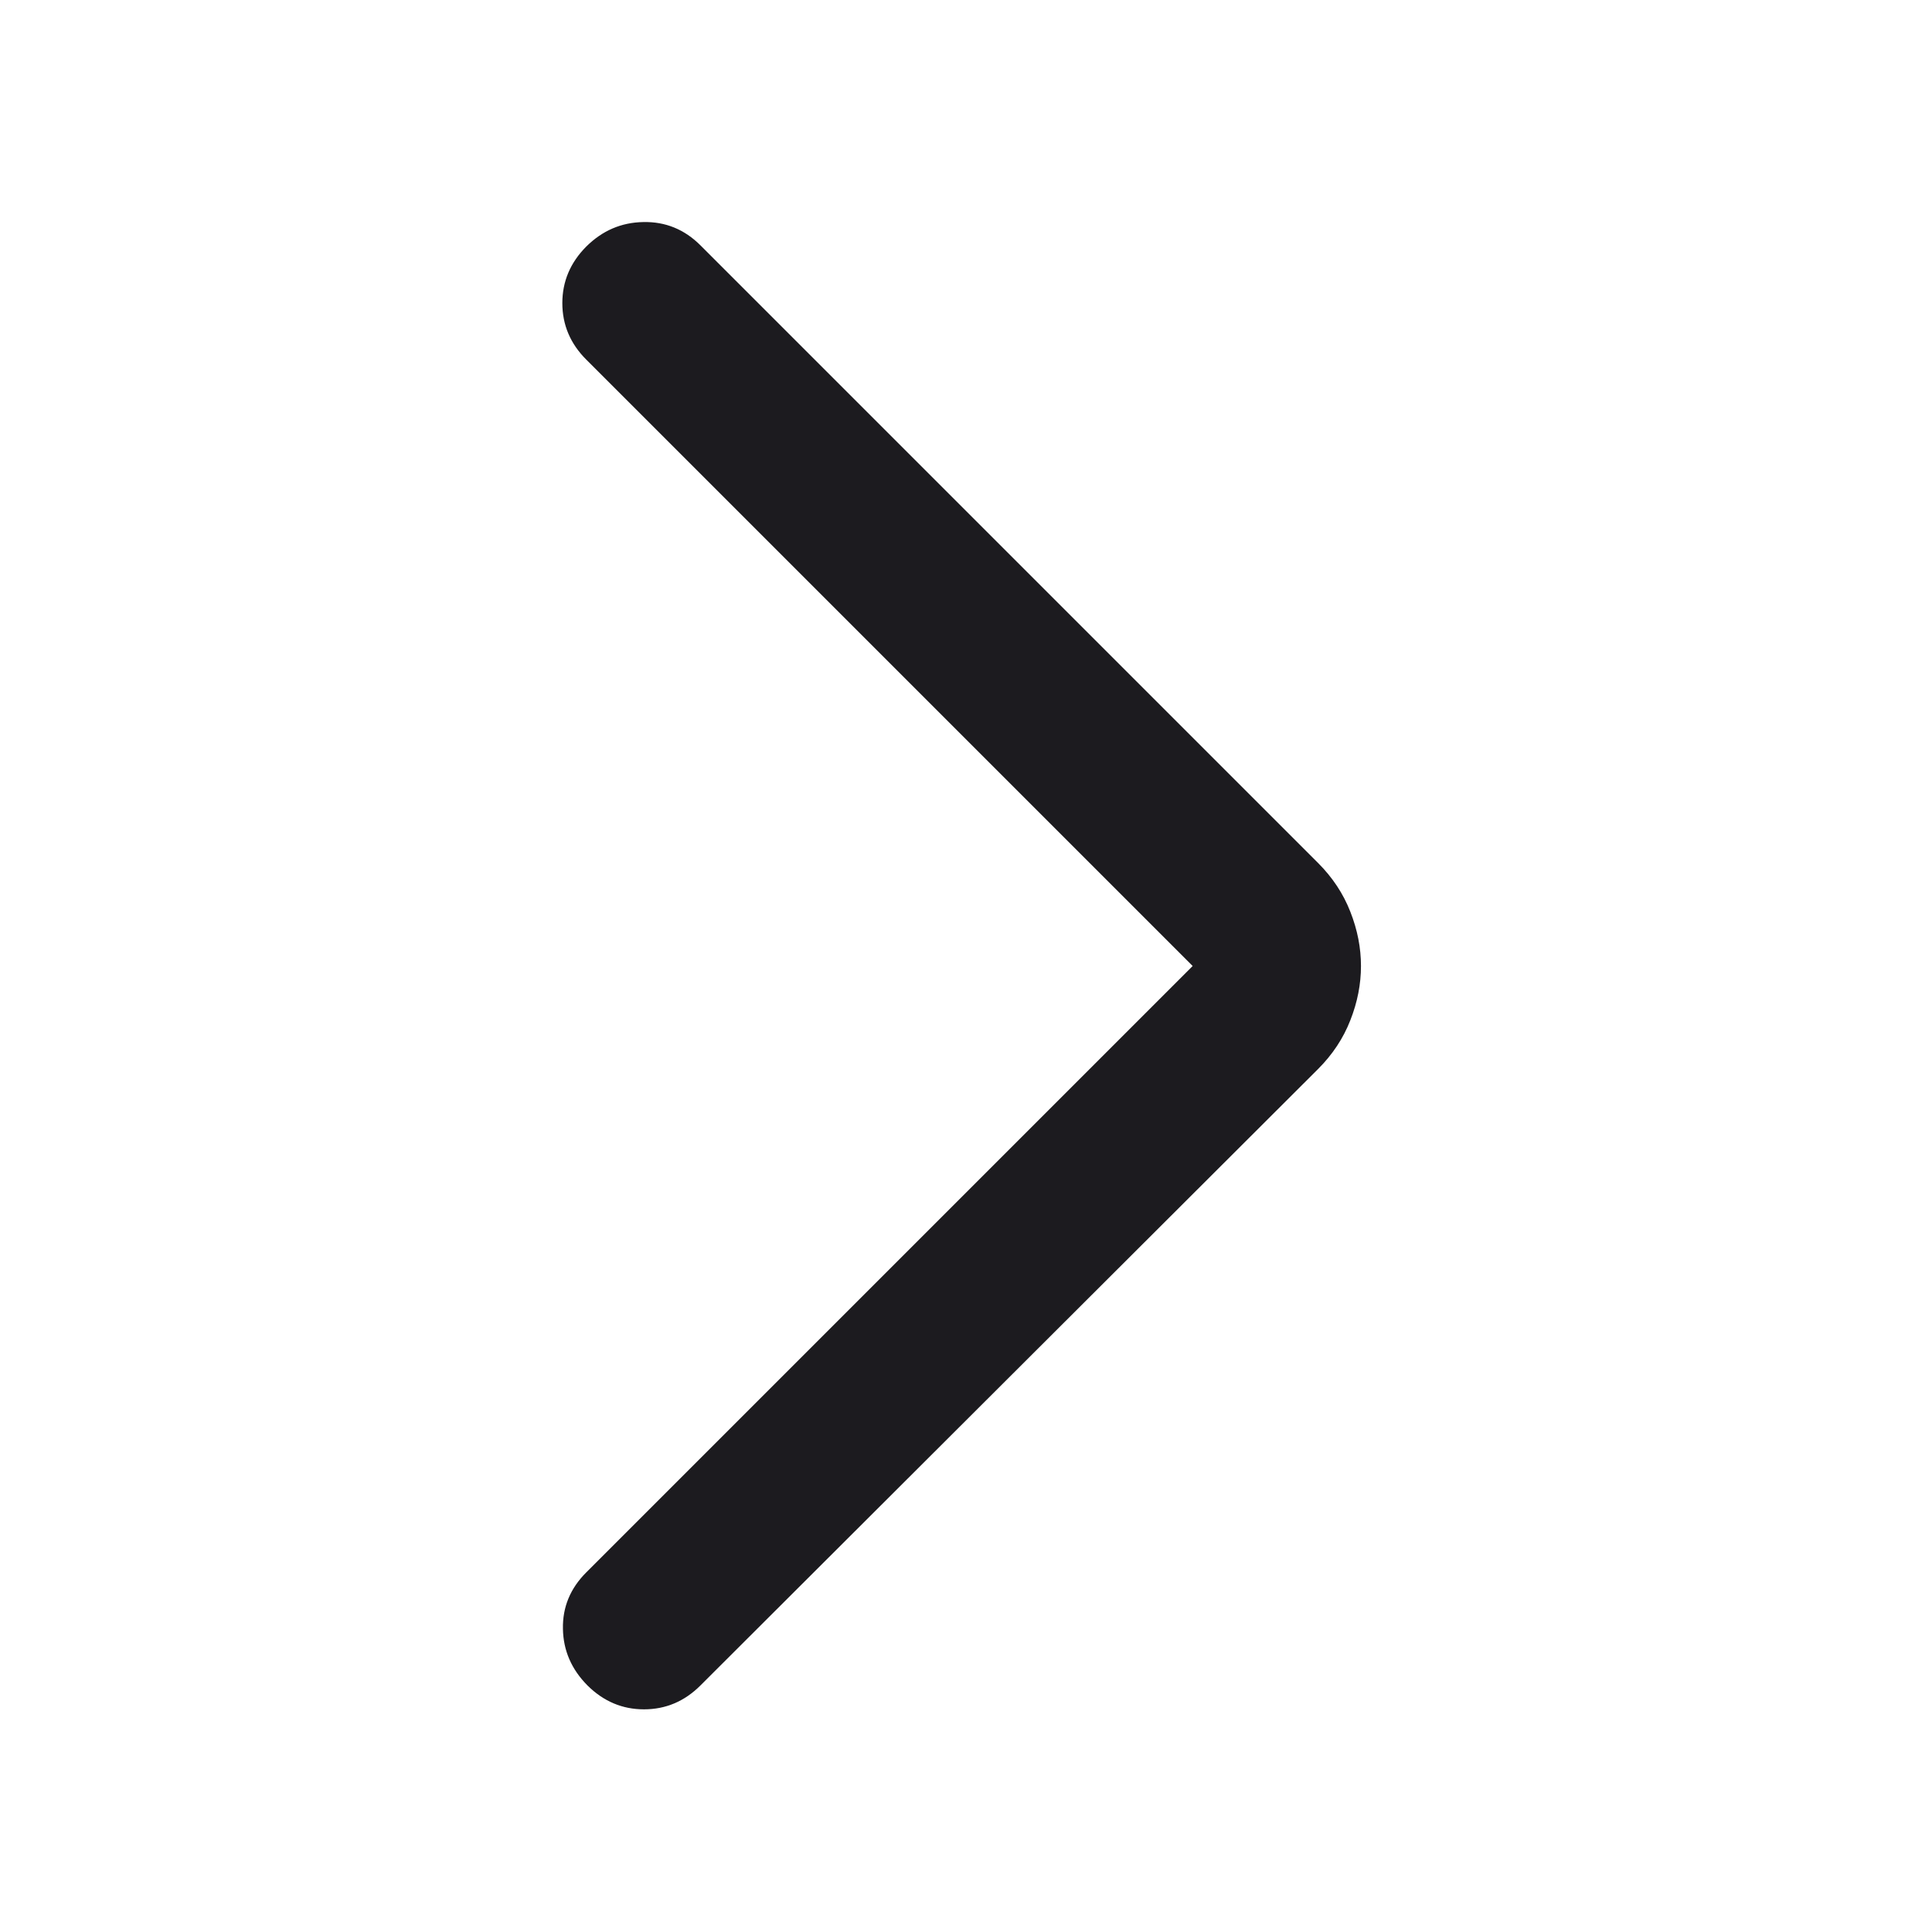 <svg width="16" height="16" viewBox="0 0 16 16" fill="none" xmlns="http://www.w3.org/2000/svg">
<mask id="mask0_1048_2772" style="mask-type:alpha" maskUnits="userSpaceOnUse" x="0" y="0" width="16" height="16">
<rect width="16" height="16" transform="matrix(-1 0 0 1 16 0)" fill="#D9D9D9"/>
</mask>
<g mask="url(#mask0_1048_2772)">
<path d="M9.877 8L4.855 13.022C4.723 13.154 4.658 13.31 4.662 13.49C4.665 13.669 4.733 13.825 4.865 13.958C4.998 14.09 5.154 14.156 5.333 14.156C5.513 14.156 5.669 14.09 5.801 13.958L10.915 8.854C11.036 8.733 11.125 8.598 11.183 8.449C11.242 8.299 11.271 8.15 11.271 8C11.271 7.85 11.242 7.701 11.183 7.551C11.125 7.402 11.036 7.267 10.915 7.146L5.801 2.032C5.669 1.9 5.511 1.835 5.328 1.839C5.145 1.842 4.988 1.91 4.855 2.042C4.723 2.175 4.657 2.331 4.657 2.51C4.657 2.69 4.723 2.846 4.855 2.978L9.877 8Z" fill="#1C1B1F"/>
</g>
</svg>
